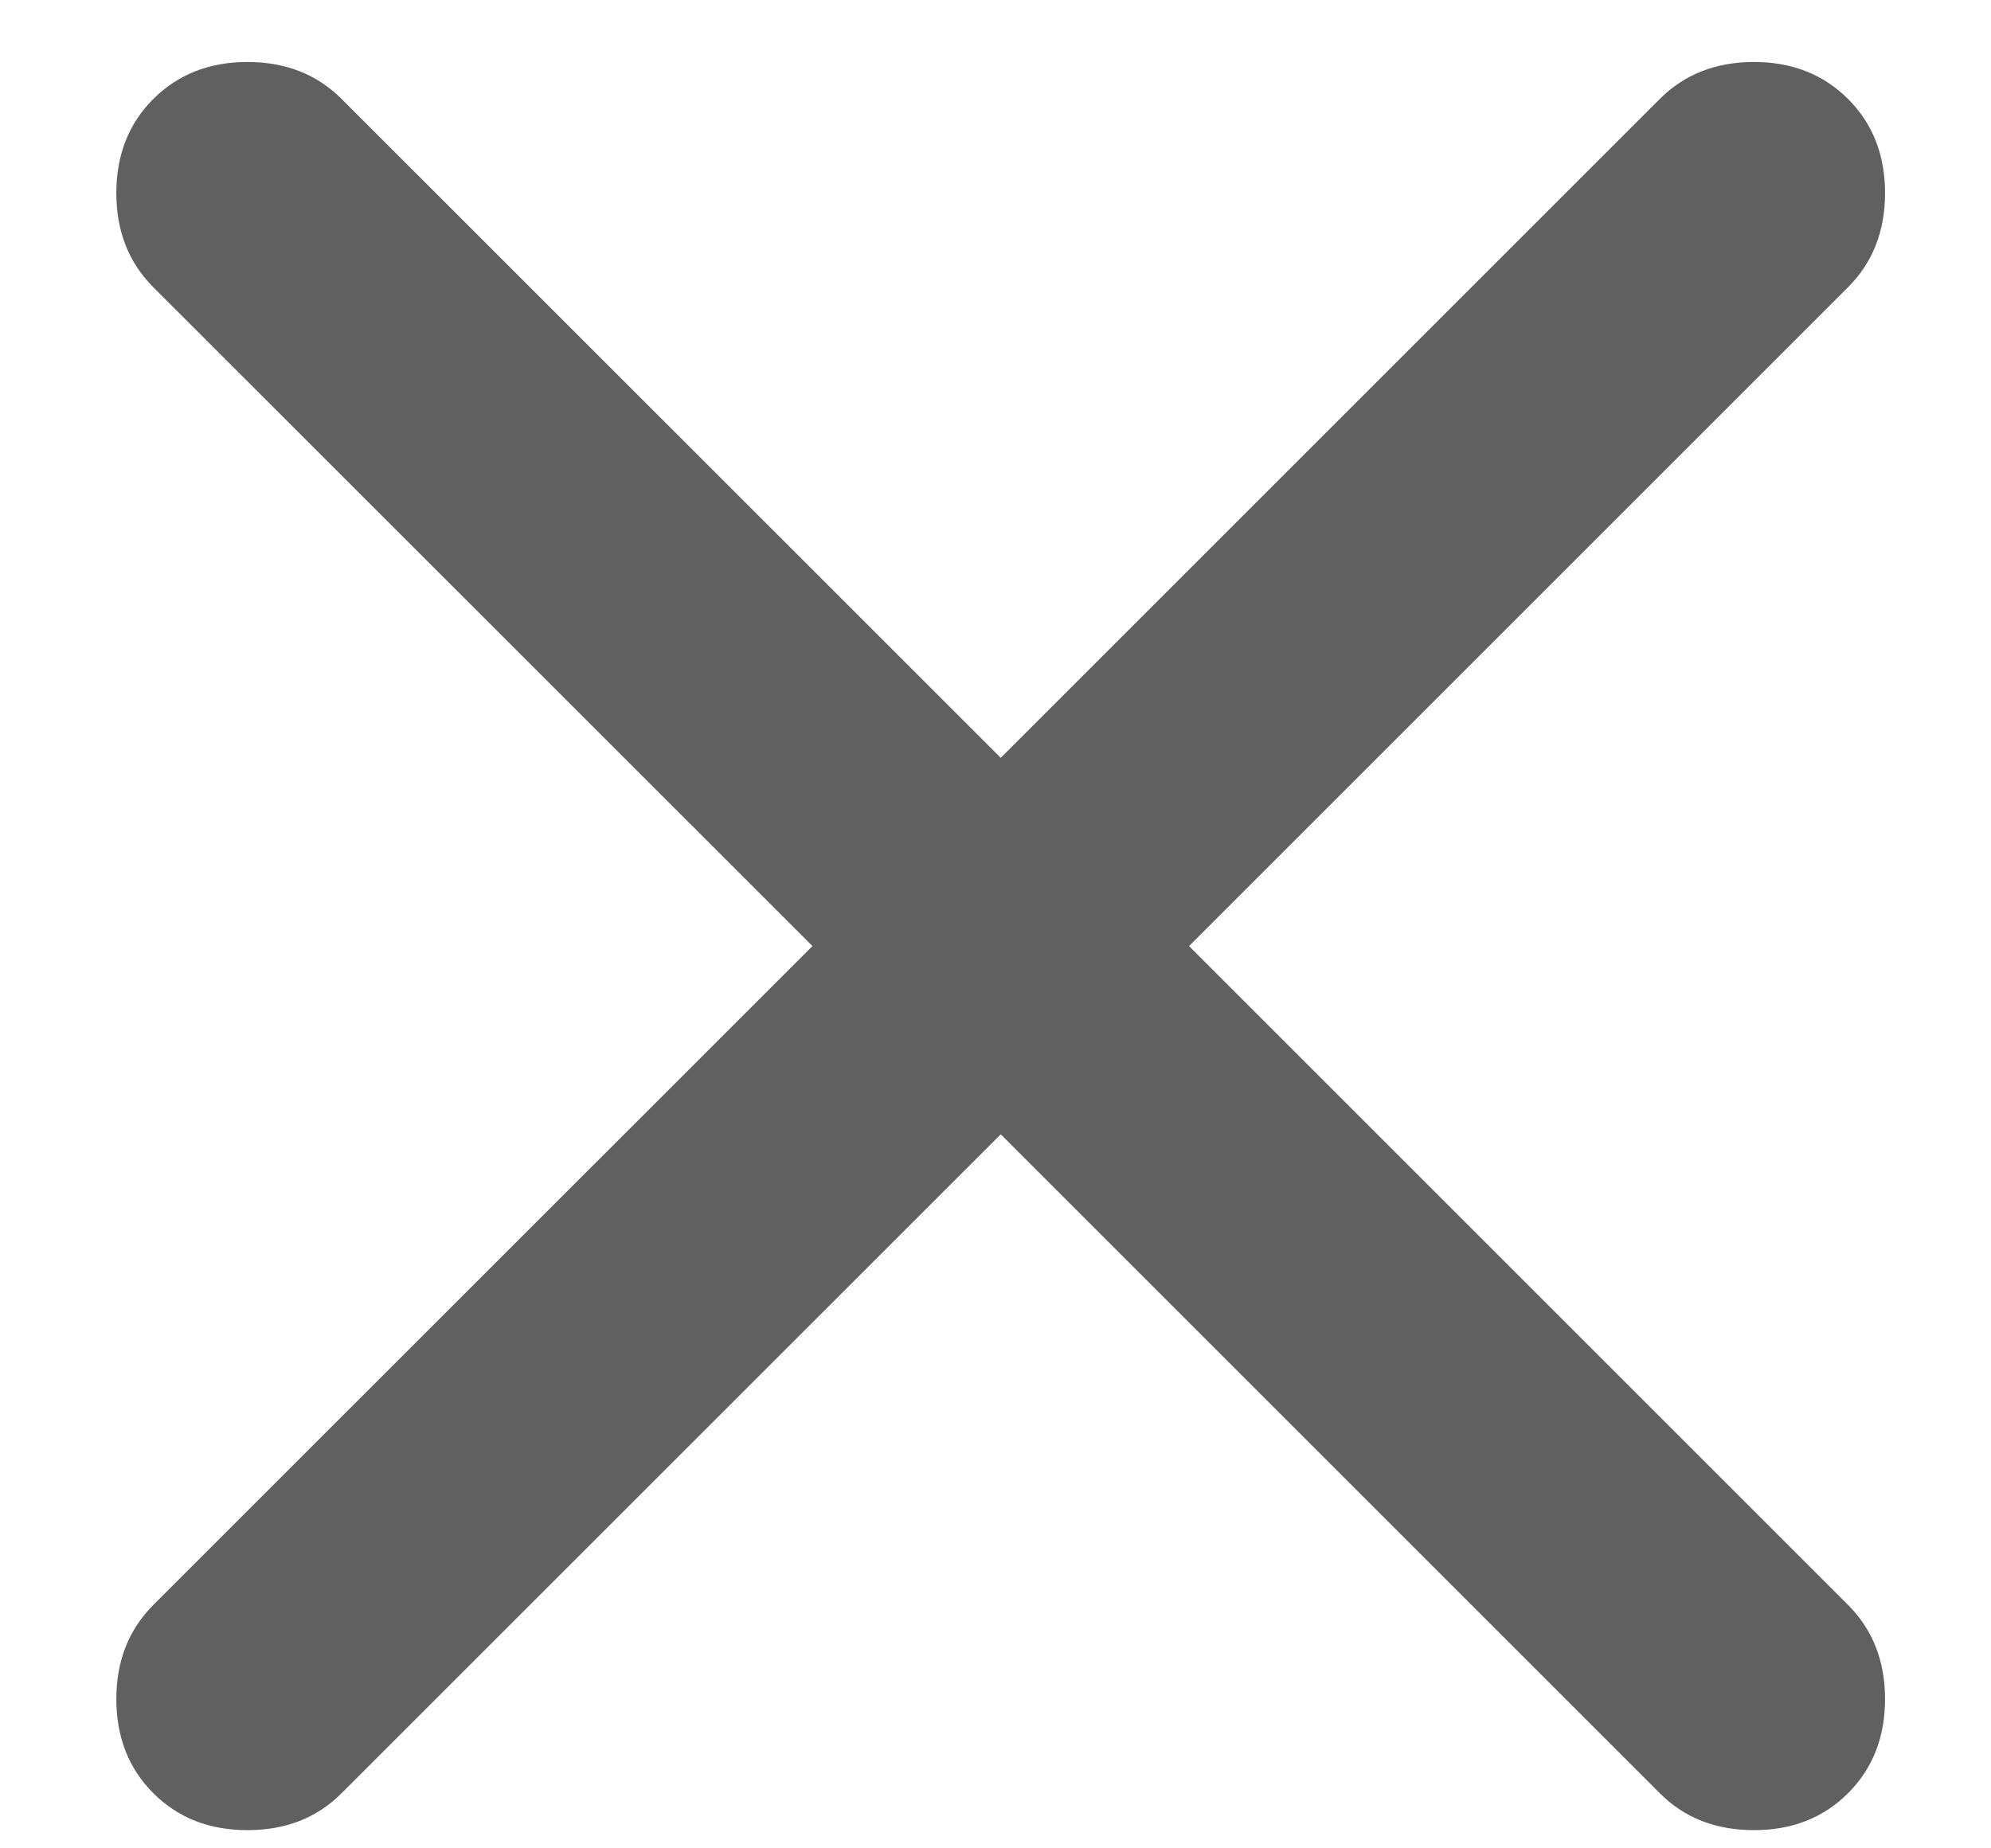 <svg width="14" height="13" viewBox="0 0 14 13" fill="none" xmlns="http://www.w3.org/2000/svg">
<path d="M7.037 7.978L2.402 12.612C2.229 12.786 2.008 12.872 1.74 12.872C1.472 12.872 1.252 12.786 1.078 12.612C0.905 12.439 0.818 12.218 0.818 11.95C0.818 11.682 0.905 11.462 1.078 11.288L5.713 6.654L1.078 2.02C0.905 1.847 0.818 1.626 0.818 1.358C0.818 1.09 0.905 0.869 1.078 0.696C1.252 0.523 1.472 0.436 1.74 0.436C2.008 0.436 2.229 0.523 2.402 0.696L7.037 5.33L11.671 0.696C11.844 0.523 12.065 0.436 12.333 0.436C12.601 0.436 12.821 0.523 12.995 0.696C13.168 0.869 13.255 1.09 13.255 1.358C13.255 1.626 13.168 1.847 12.995 2.02L8.361 6.654L12.995 11.288C13.168 11.462 13.255 11.682 13.255 11.95C13.255 12.218 13.168 12.439 12.995 12.612C12.821 12.786 12.601 12.872 12.333 12.872C12.065 12.872 11.844 12.786 11.671 12.612L7.037 7.978Z" fill="#606060"/>
</svg>

